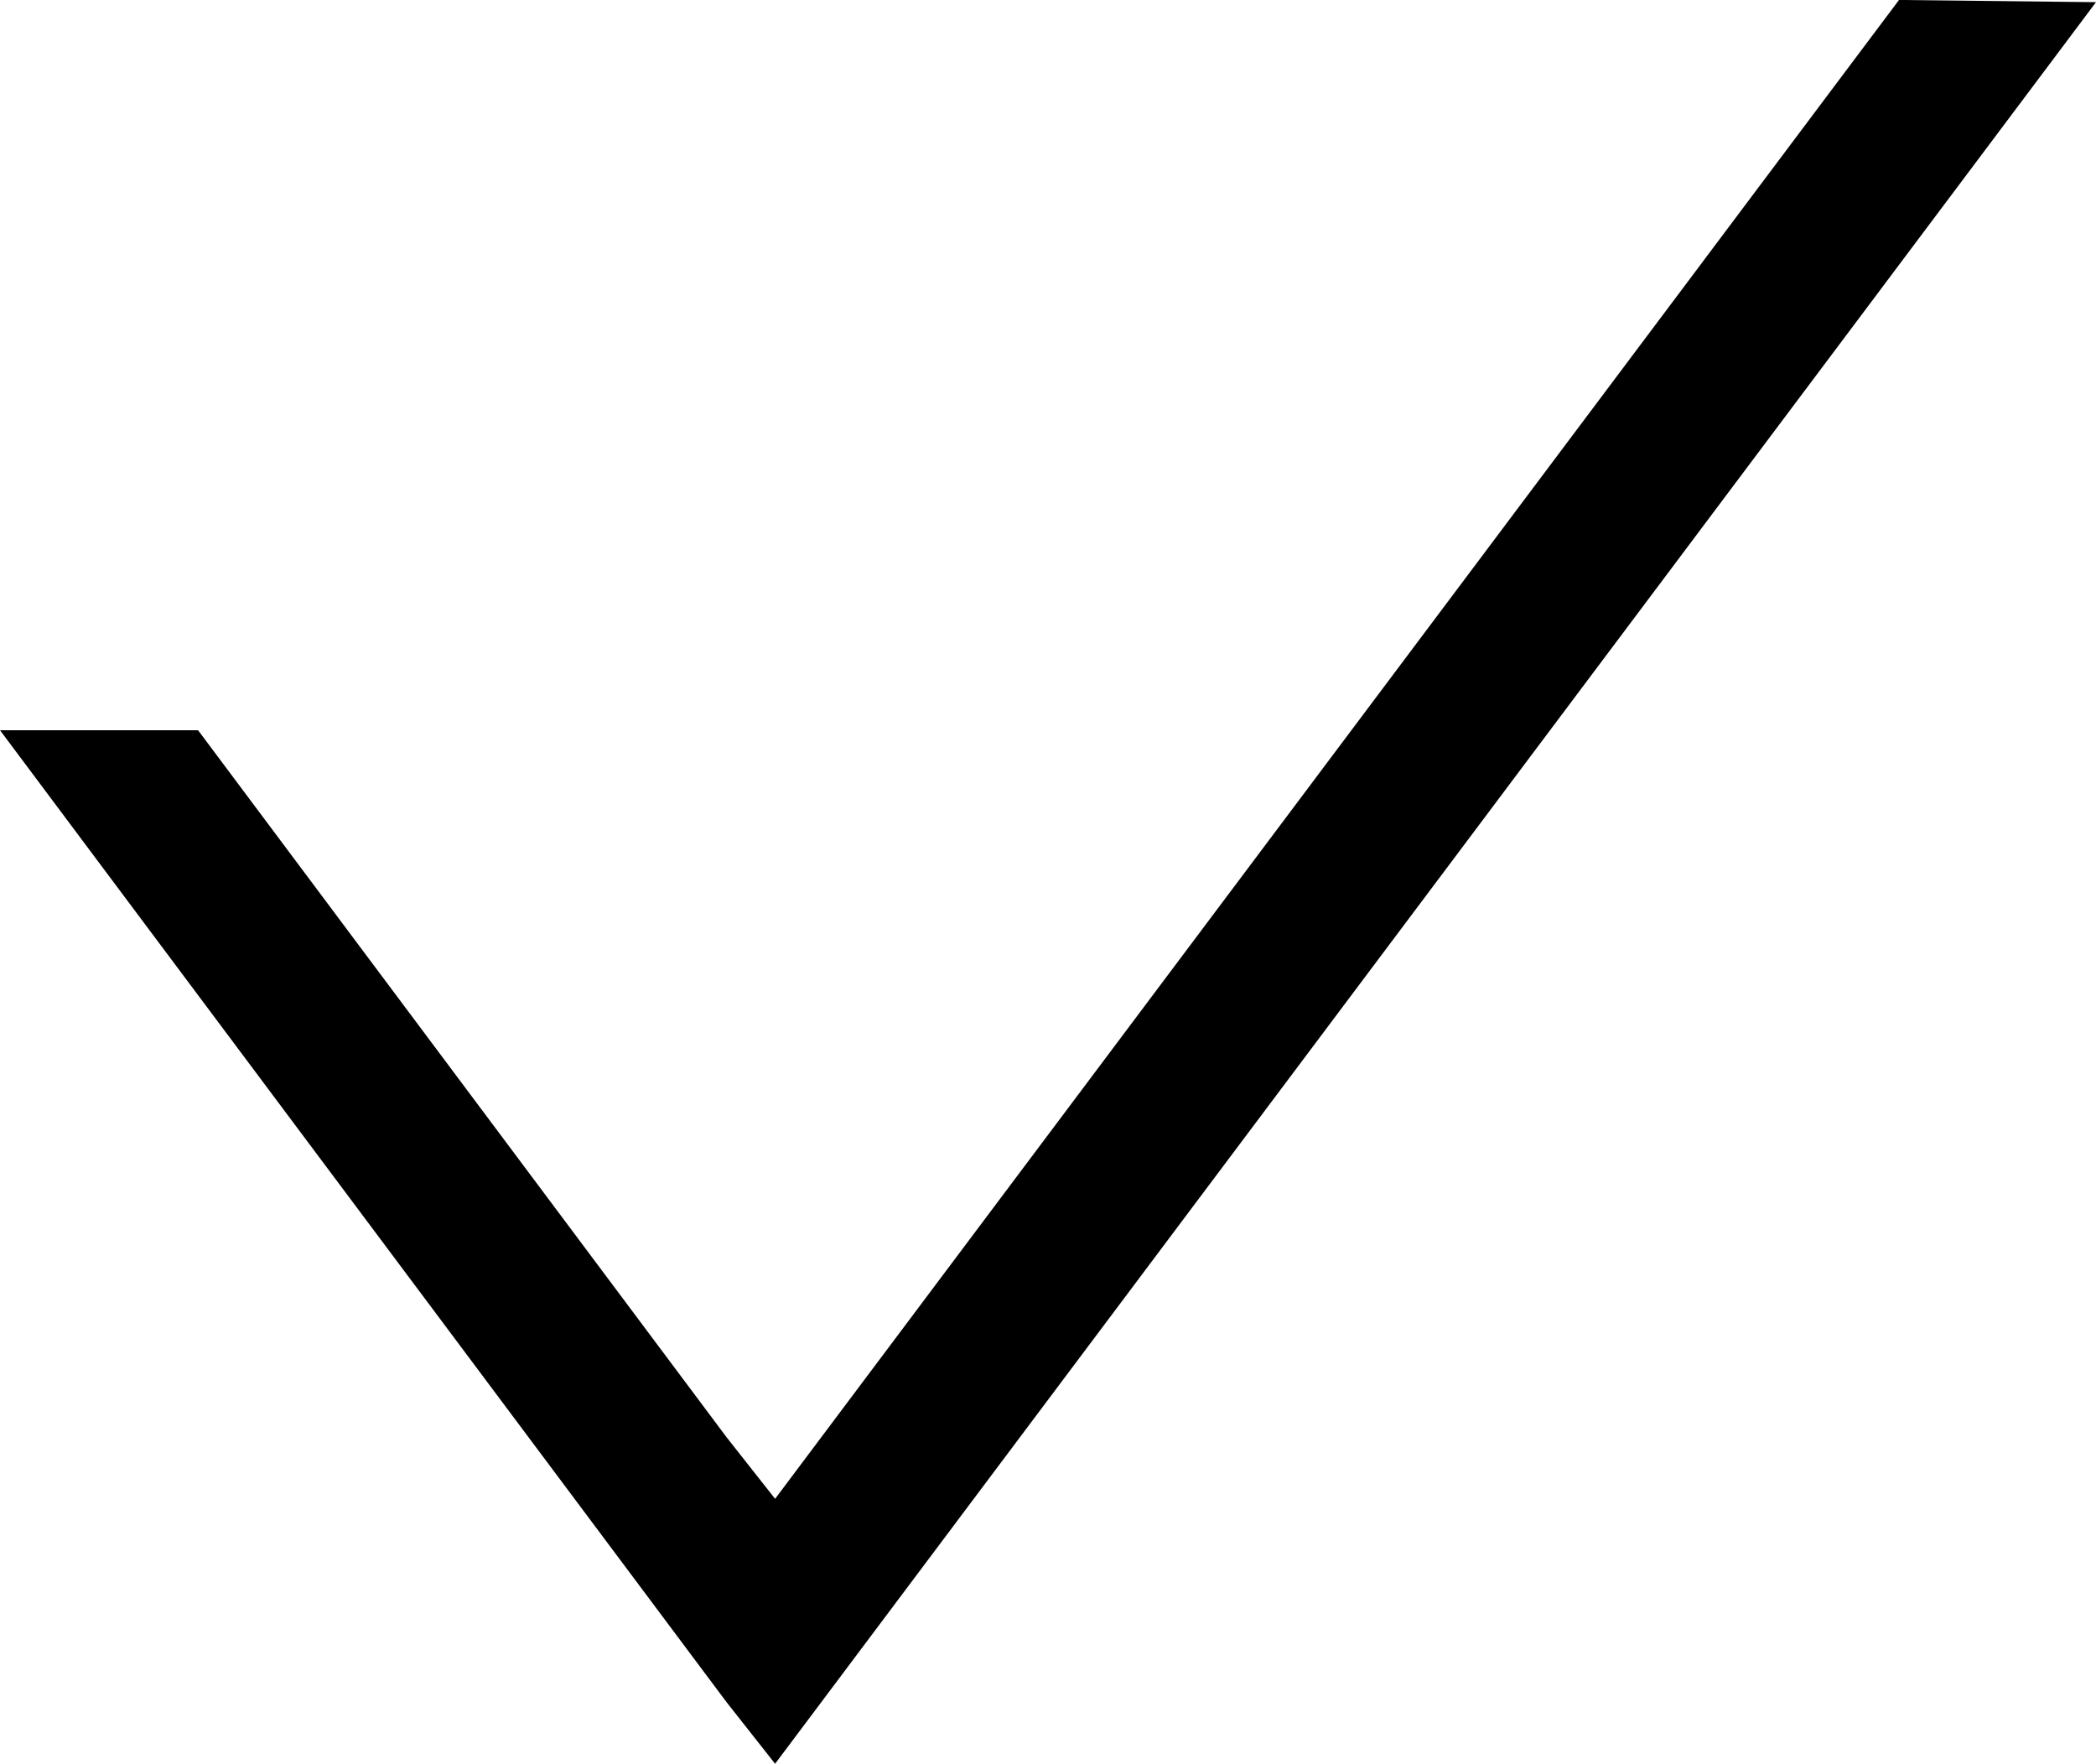 <svg width="62.766mm" height="52.818mm" version="1.1" viewBox="0 0 62.766 52.818" xmlns="http://www.w3.org/2000/svg">
 <path d="m56.866 1.4e-5 -33.655 44.883-1.455-1.846-15.825-21.17h-5.931l21.756 29.104 1.455 1.846 39.555-52.752-5.9-0.066z" stroke-width=".265"/>
</svg>